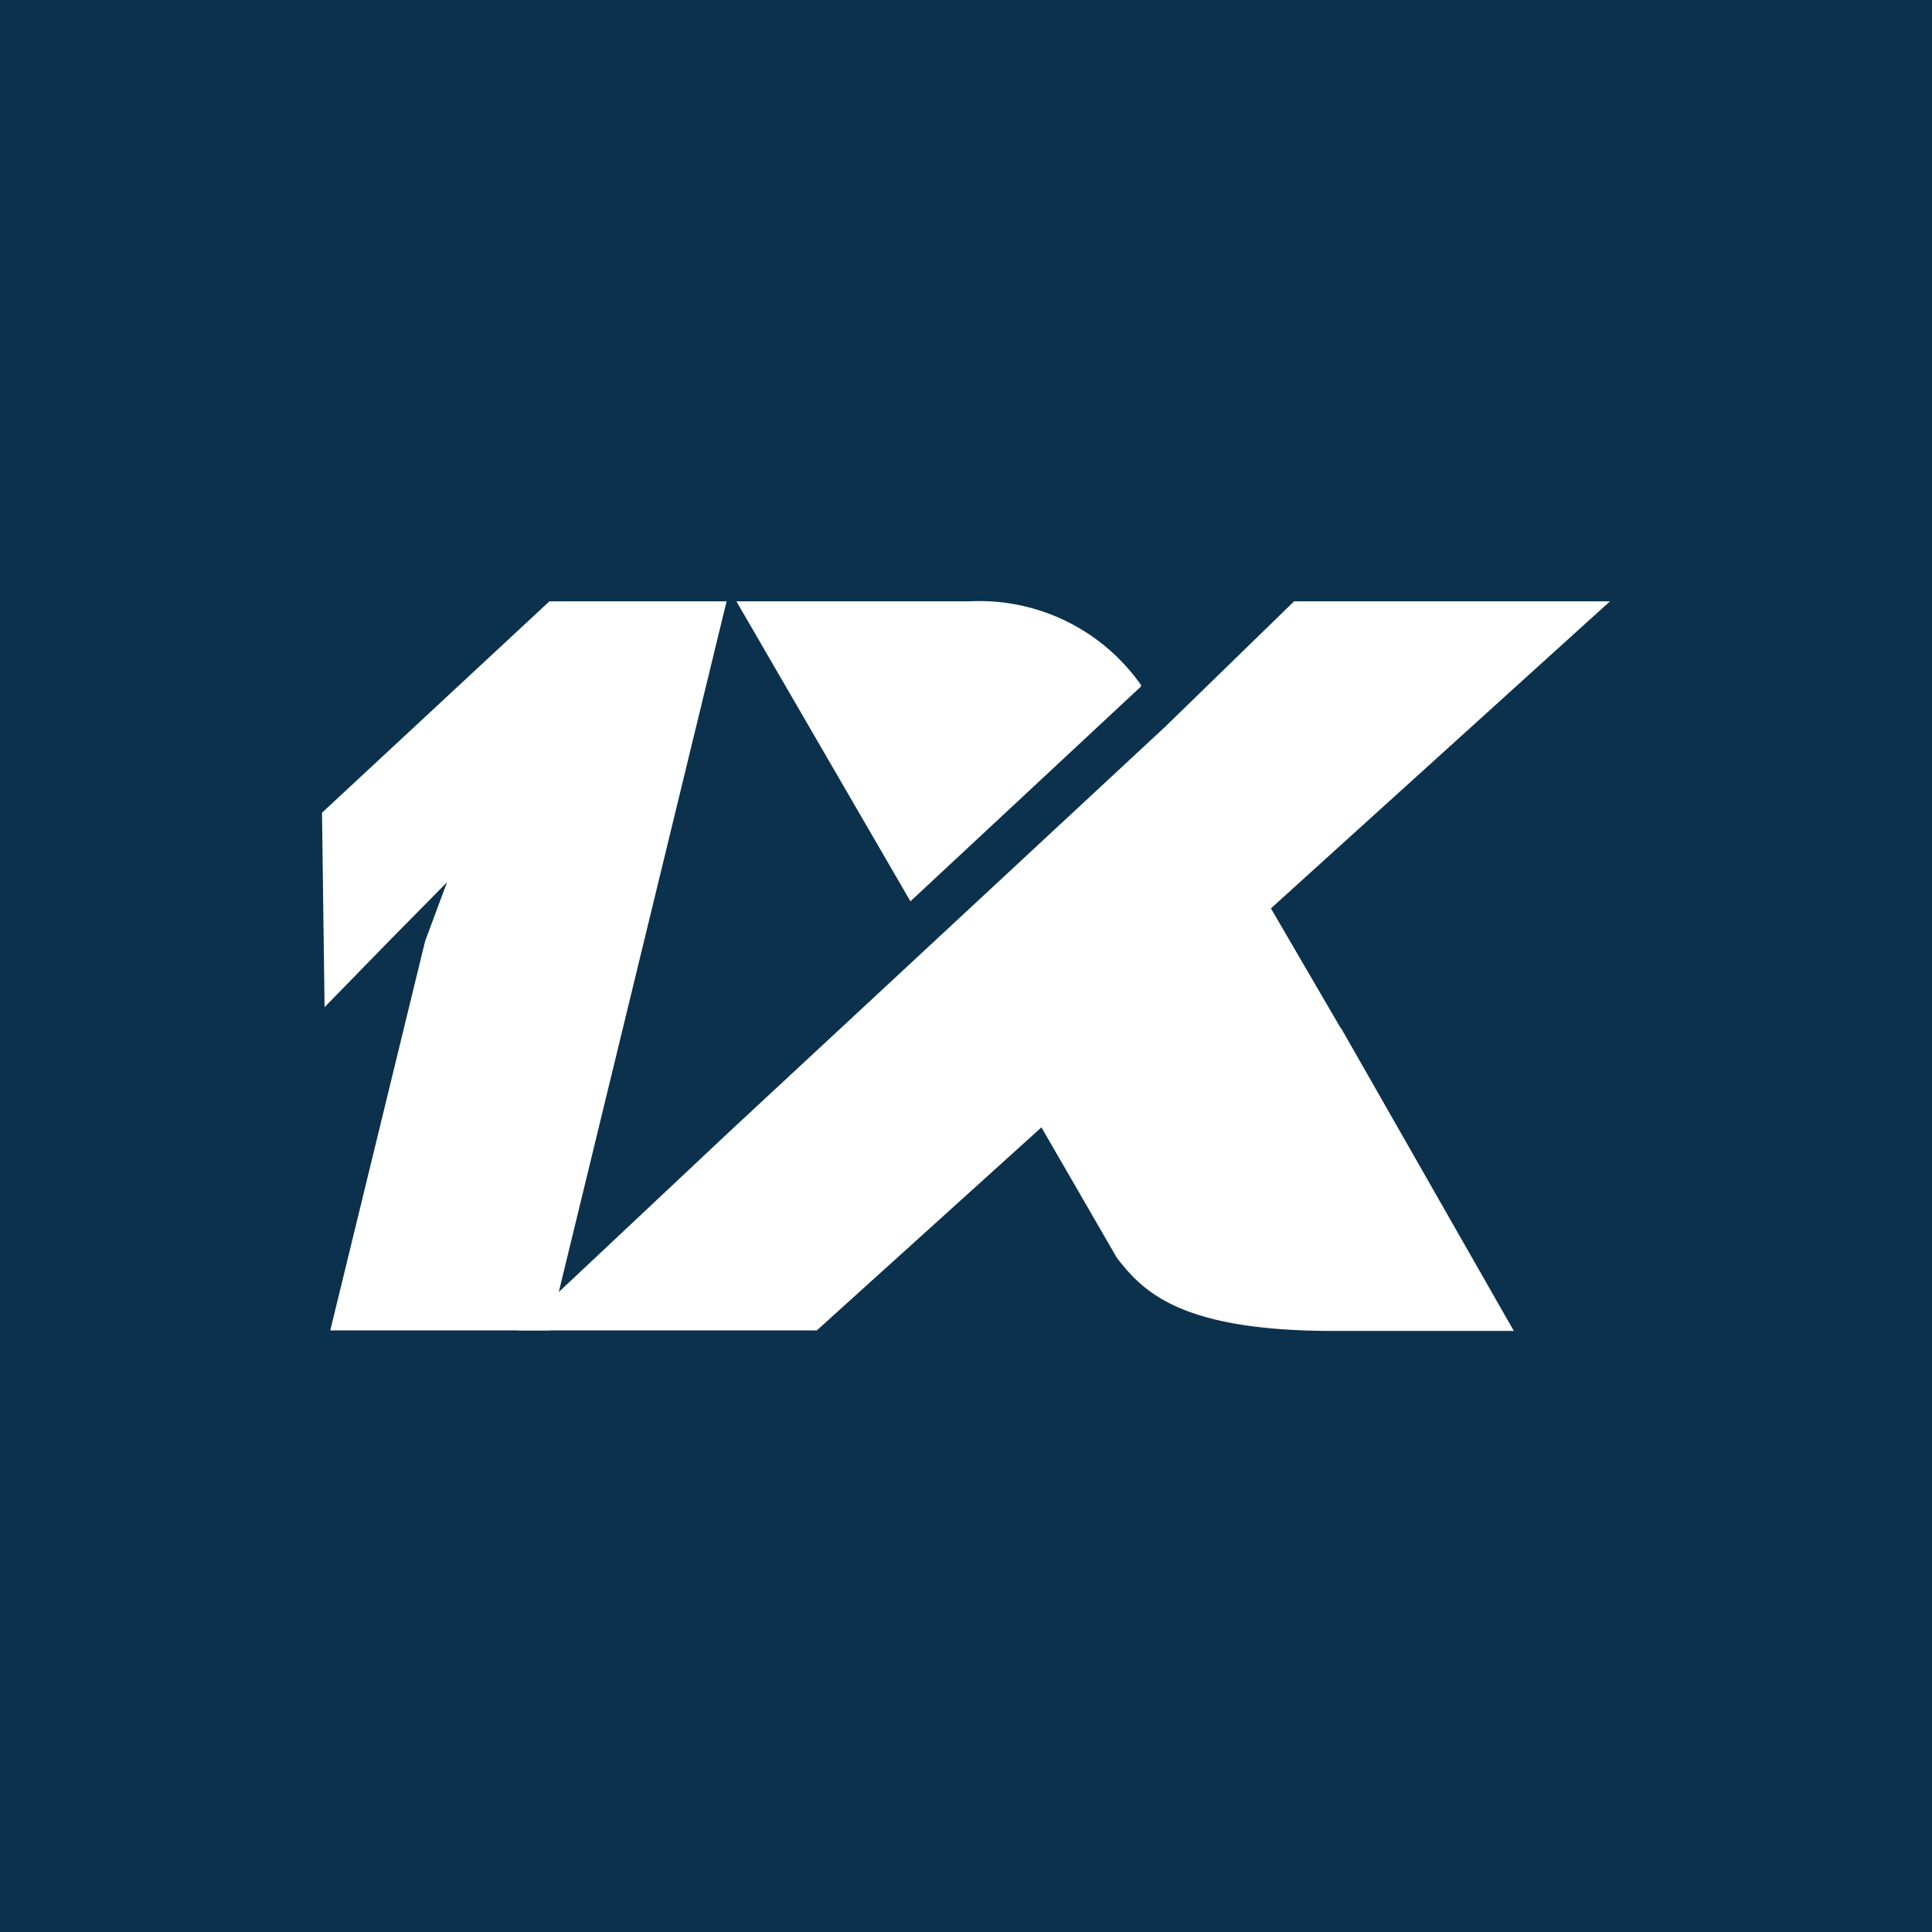<svg xmlns="http://www.w3.org/2000/svg" viewBox="0 0 90 90"><path fill="#0C314D" d="M0 0h90v90H0z"/><g fill="#FFF"><path d="M25.595 61.976h-10.21l4.42-18.139 1.02-2.739-2.702 2.74-3.003 3.08L15 37.86l10.595-9.848h8.252z"/><path d="m62.46 47.903-3.256-5.587L75 28.012H60.285l-6.006 5.843-20.372 18.93-9.778 9.19h13.922l10.463-9.458 3.519 6.087C53.234 60.137 54.928 62 62.111 62h8.409l-8.05-14.109-.012.012ZM53.15 31.98v-.072a9.194 9.194 0 0 0-7.976-3.896h-10.87l8.107 13.975 10.74-10.006Z"/></g></svg>